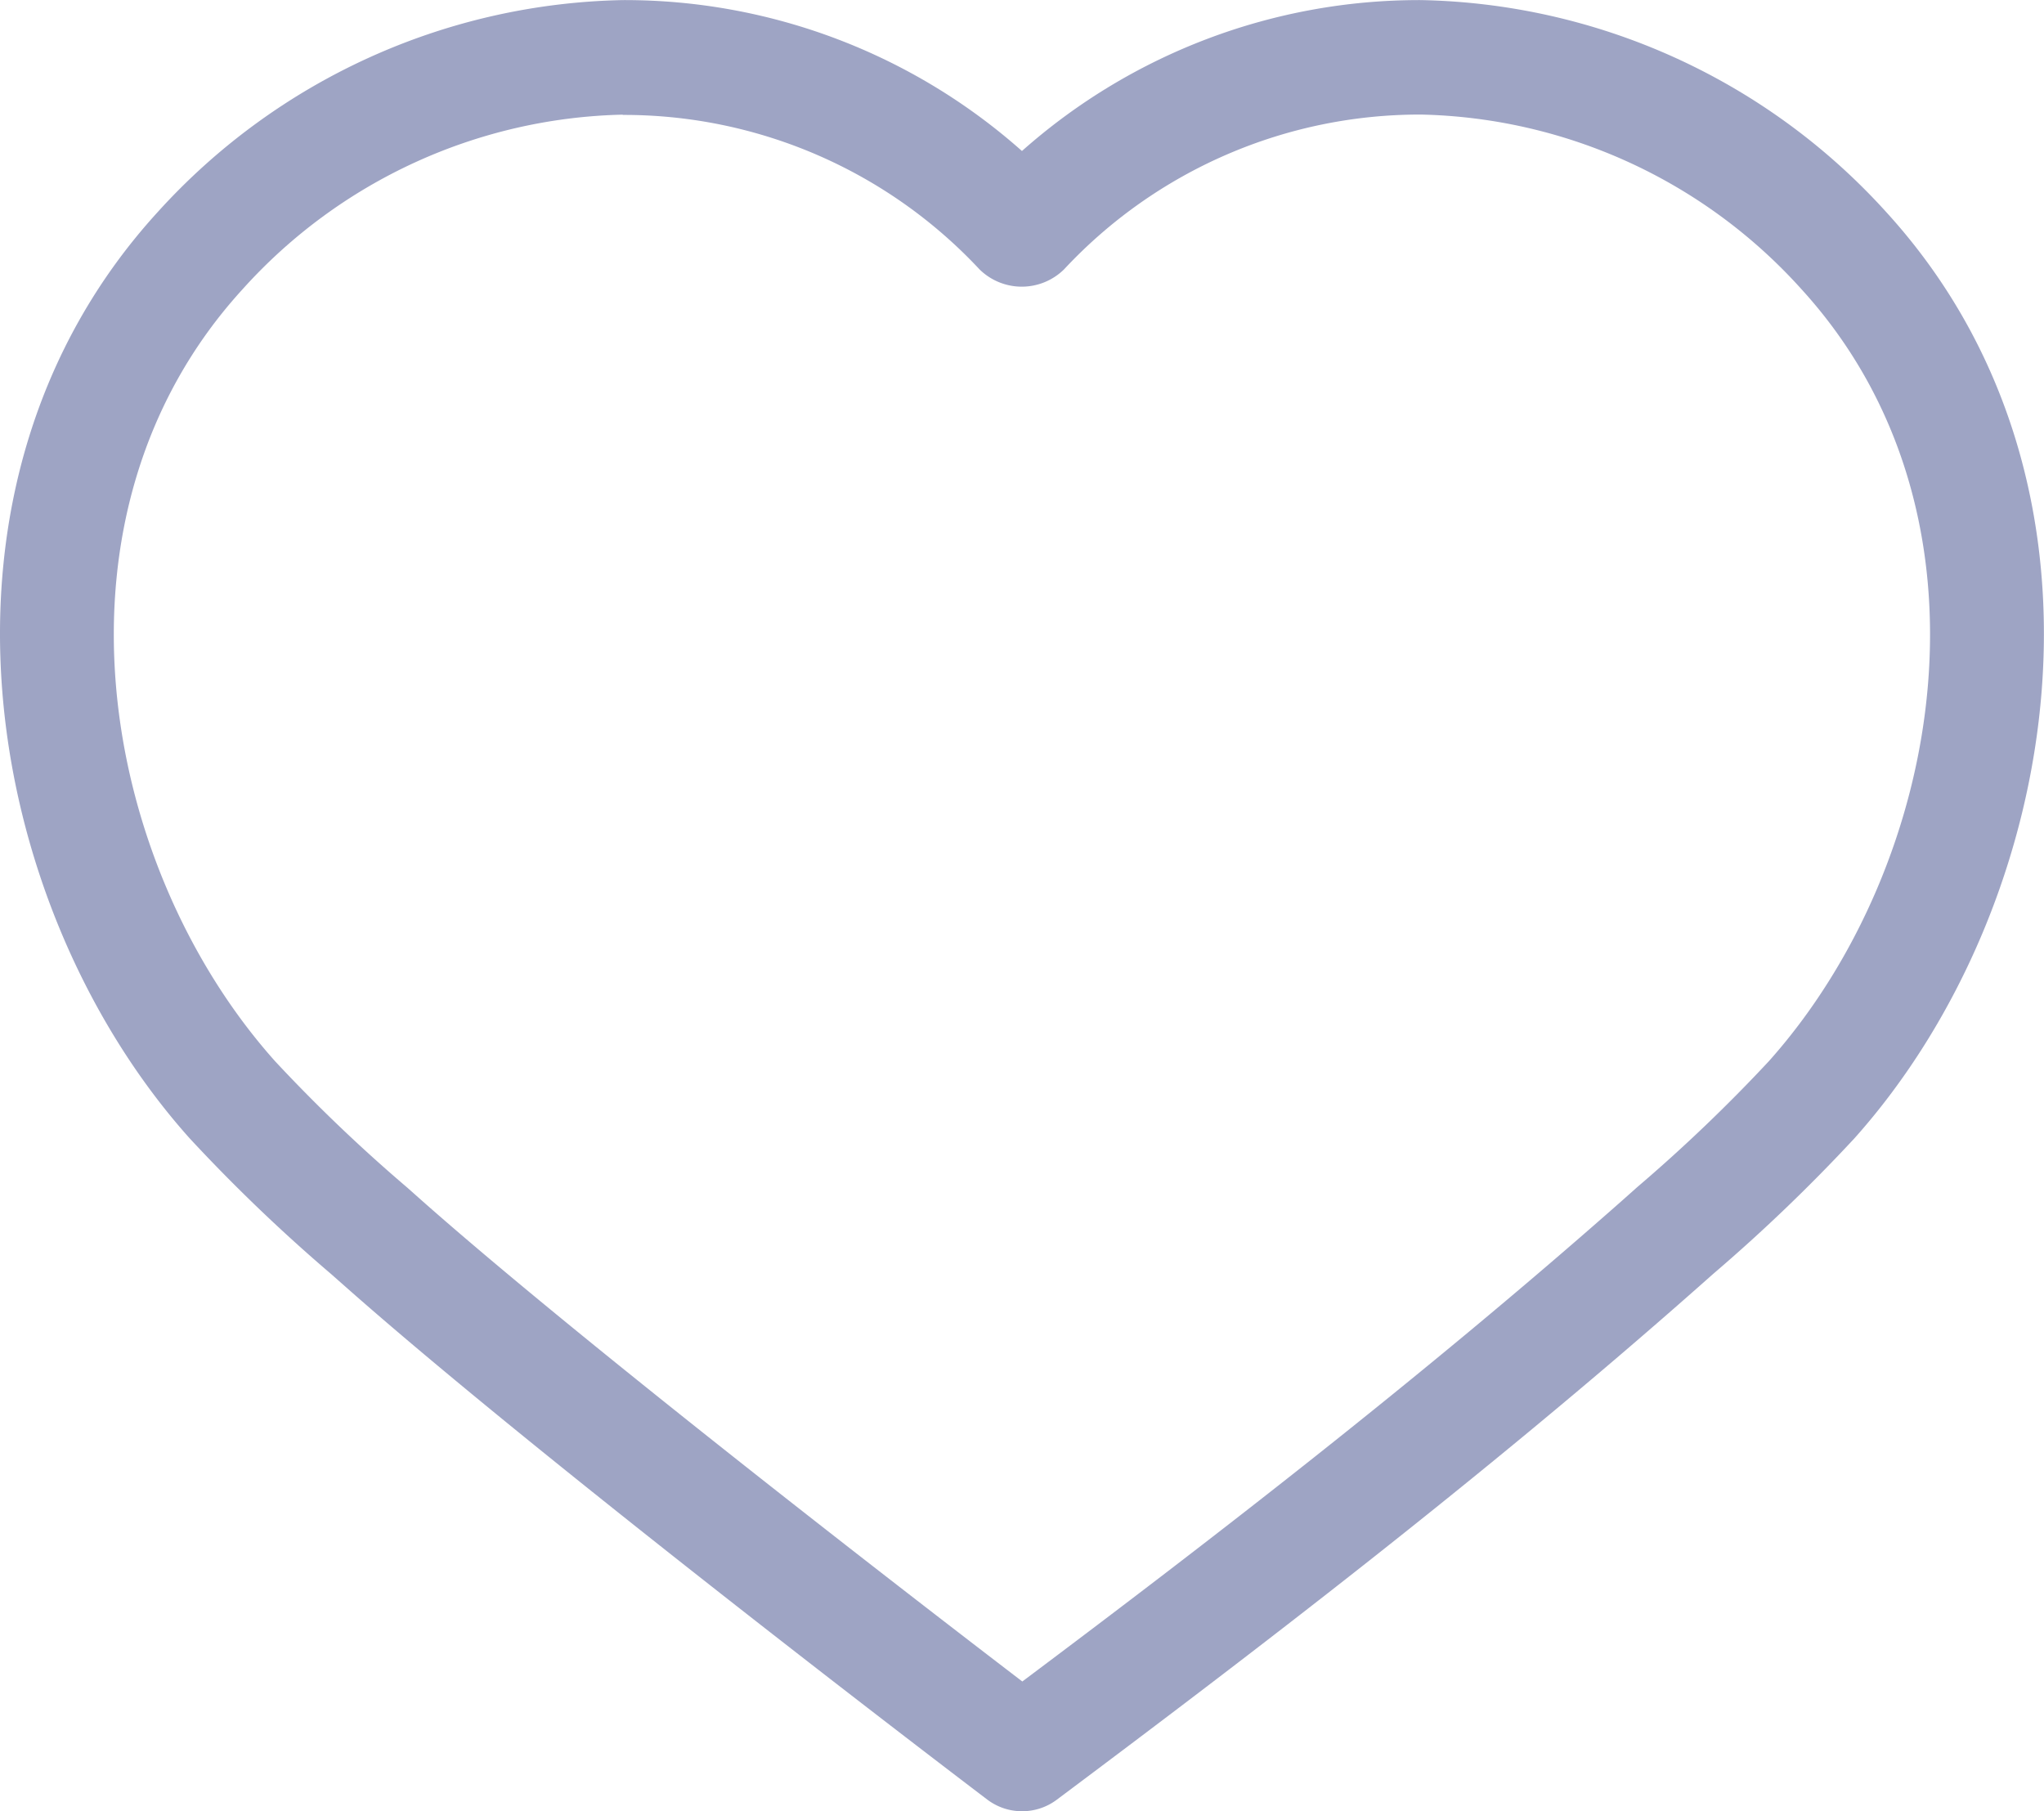 <svg xmlns="http://www.w3.org/2000/svg" width="22.891" height="20.284" viewBox="0 0 22.891 20.284">
  <g id="Group_4313" data-name="Group 4313" transform="translate(-1710.938 -756)">
    <path id="Path_16" data-name="Path 16" d="M520.721,251.914a.642.642,0,0,1-.389-.131c-.2-.151-4.906-3.727-7.178-5.735l-.171-.151a18.835,18.835,0,0,1-1.585-1.521c-2.337-2.614-3.138-7.323-.357-10.37a7.211,7.211,0,0,1,5.21-2.375,6.7,6.7,0,0,1,4.47,1.69,6.7,6.7,0,0,1,4.47-1.69,7.209,7.209,0,0,1,5.21,2.375c2.781,3.048,1.98,7.756-.356,10.371a19,19,0,0,1-1.58,1.517l-.174.154c-2.43,2.147-5,4.106-7.184,5.74A.644.644,0,0,1,520.721,251.914Zm-4.47-19a5.9,5.9,0,0,0-4.259,1.956c-2.3,2.517-1.6,6.447.365,8.645a17.851,17.851,0,0,0,1.48,1.415l.171.152c1.864,1.646,5.524,4.467,6.717,5.379,2.079-1.558,4.46-3.392,6.712-5.381l.173-.154a17.932,17.932,0,0,0,1.476-1.412c1.964-2.2,2.662-6.128.365-8.645a5.9,5.9,0,0,0-4.259-1.956,5.446,5.446,0,0,0-4,1.734.675.675,0,0,1-.946,0A5.447,5.447,0,0,0,516.25,232.917Z" transform="translate(1201.662 524.37)" fill="#9ea4c4"/>
  </g>
</svg>
